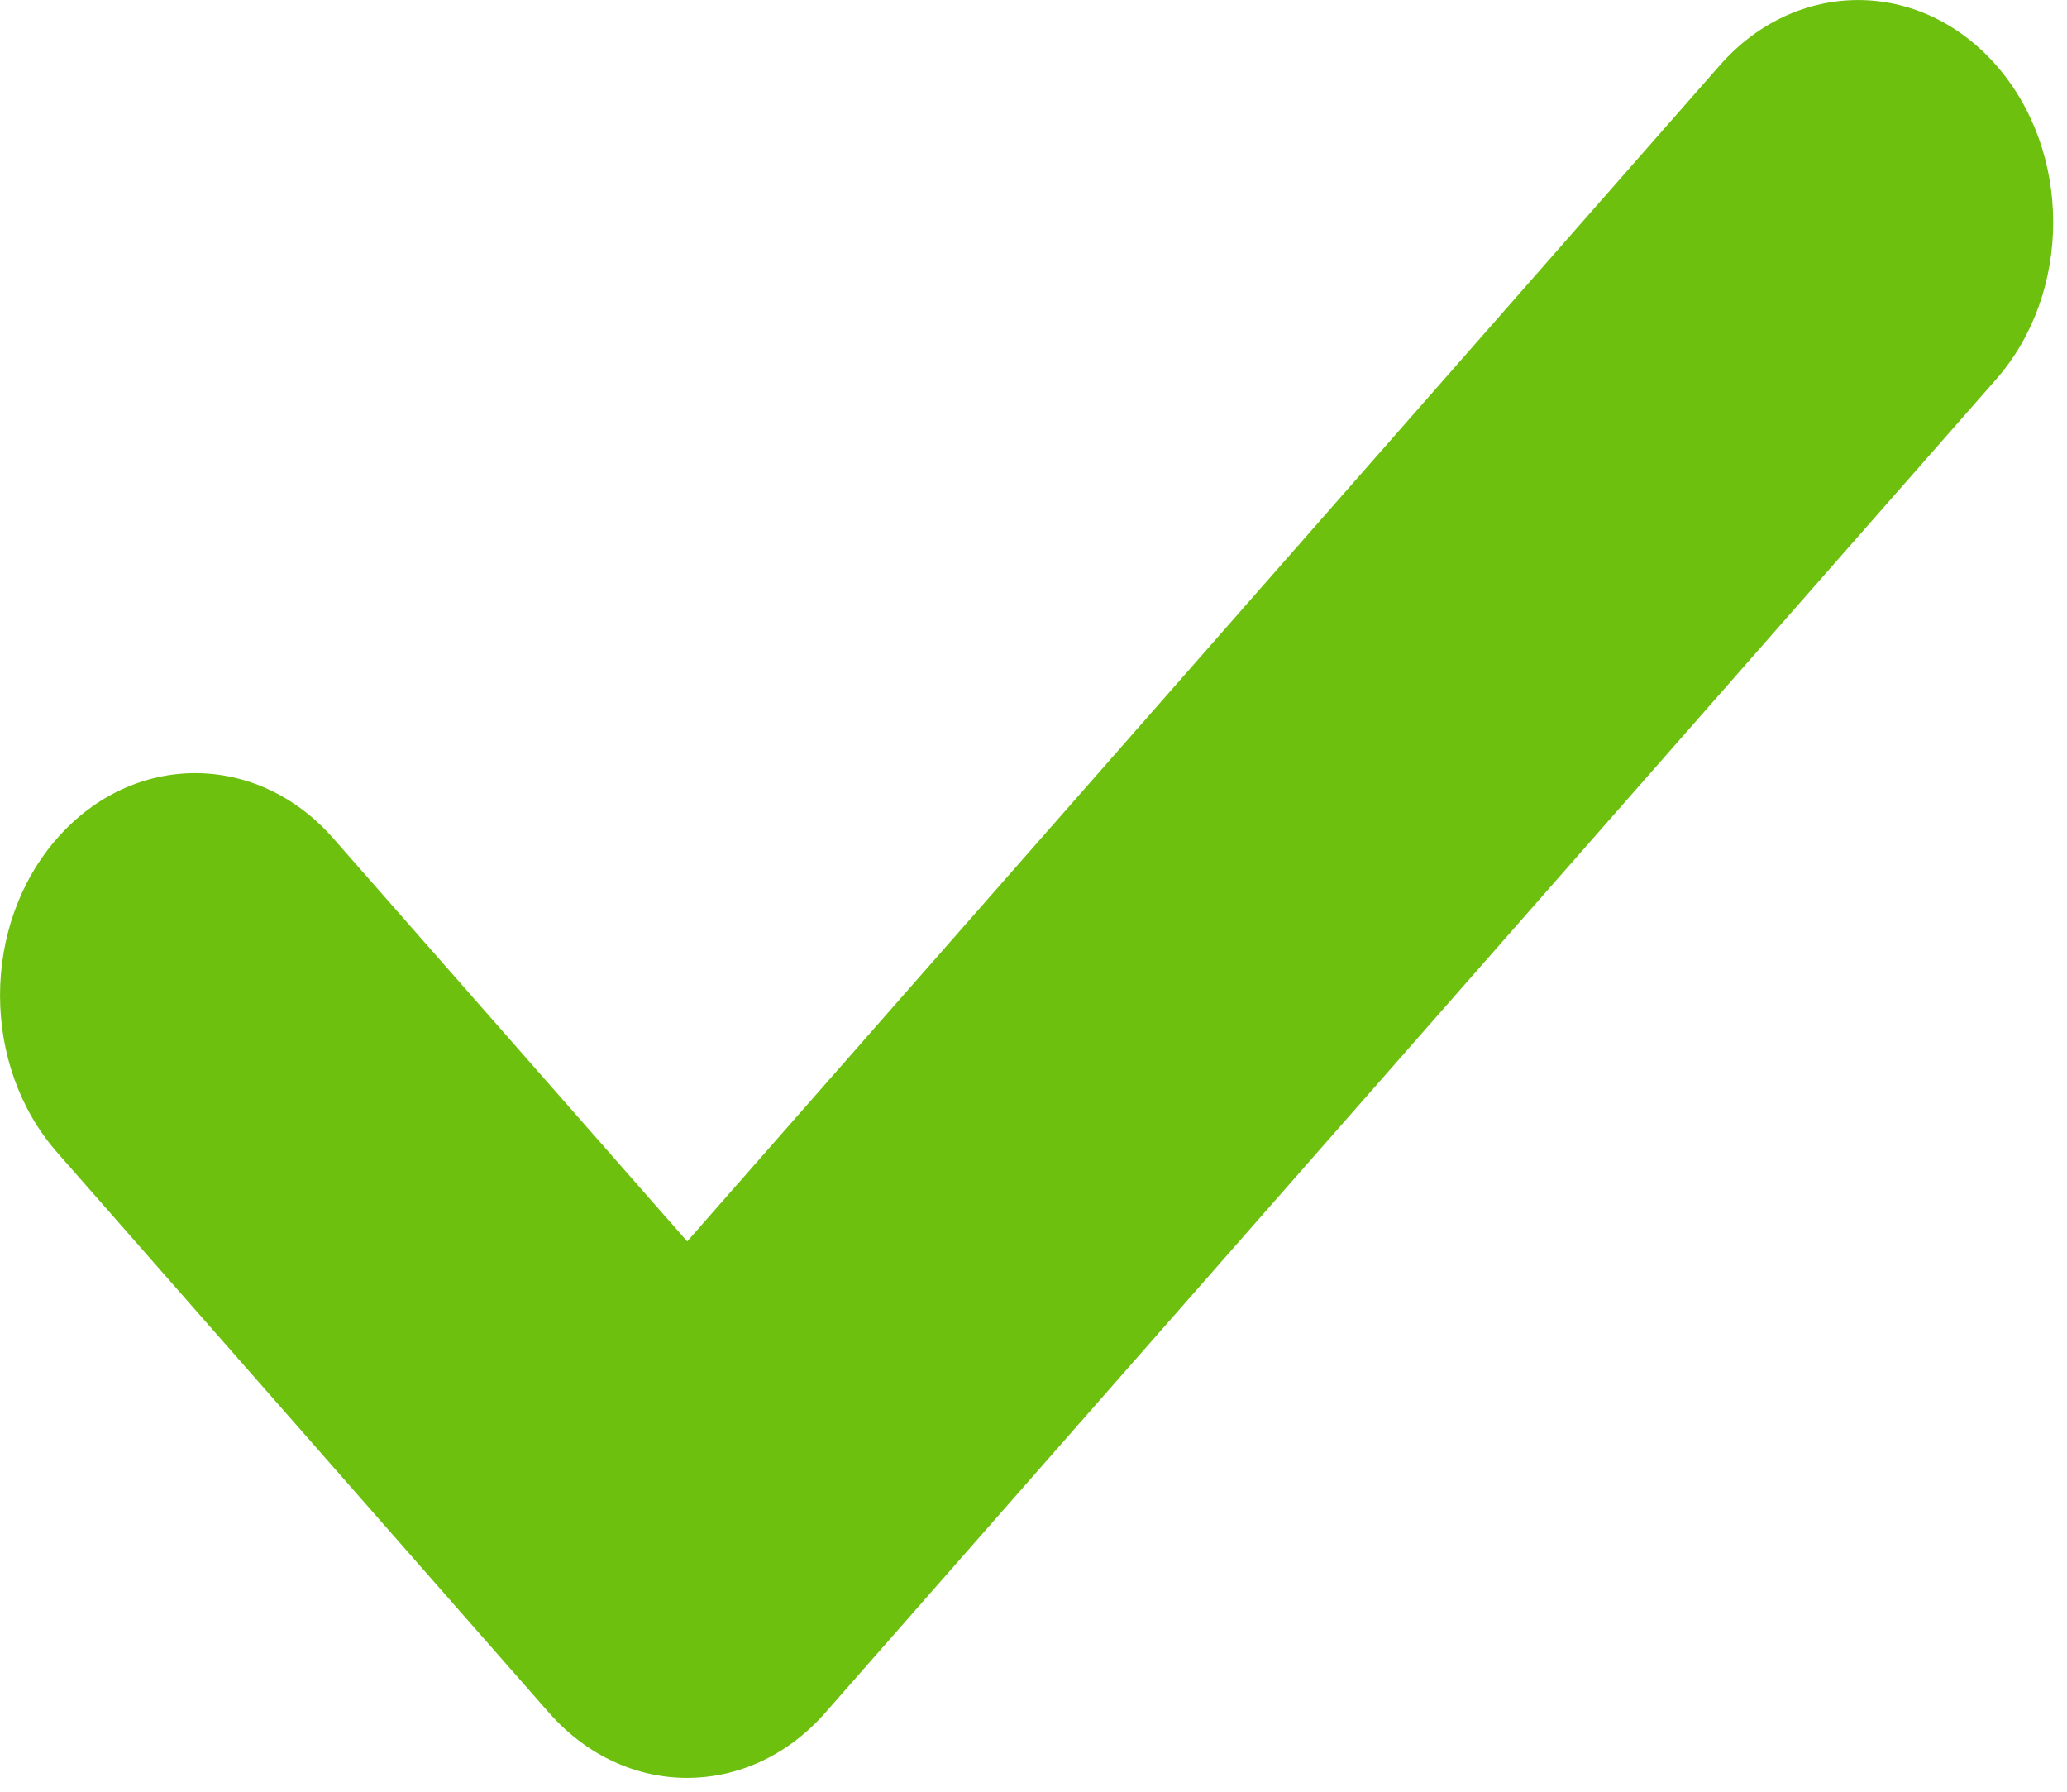 <svg width="15" height="13" viewBox="0 0 15 13" fill="none" xmlns="http://www.w3.org/2000/svg">
<path fill-rule="evenodd" clip-rule="evenodd" d="M12.482 0.472C13.036 -0.157 13.932 -0.157 14.485 0.472C15.038 1.102 15.038 2.123 14.485 2.753L5.988 12.428C5.435 13.057 4.538 13.057 3.985 12.428L0.415 8.362C-0.138 7.732 -0.138 6.712 0.415 6.082C0.968 5.452 1.865 5.452 2.418 6.082L4.987 9.007L12.482 0.472Z" fill="#6DC00E"/>
</svg>
